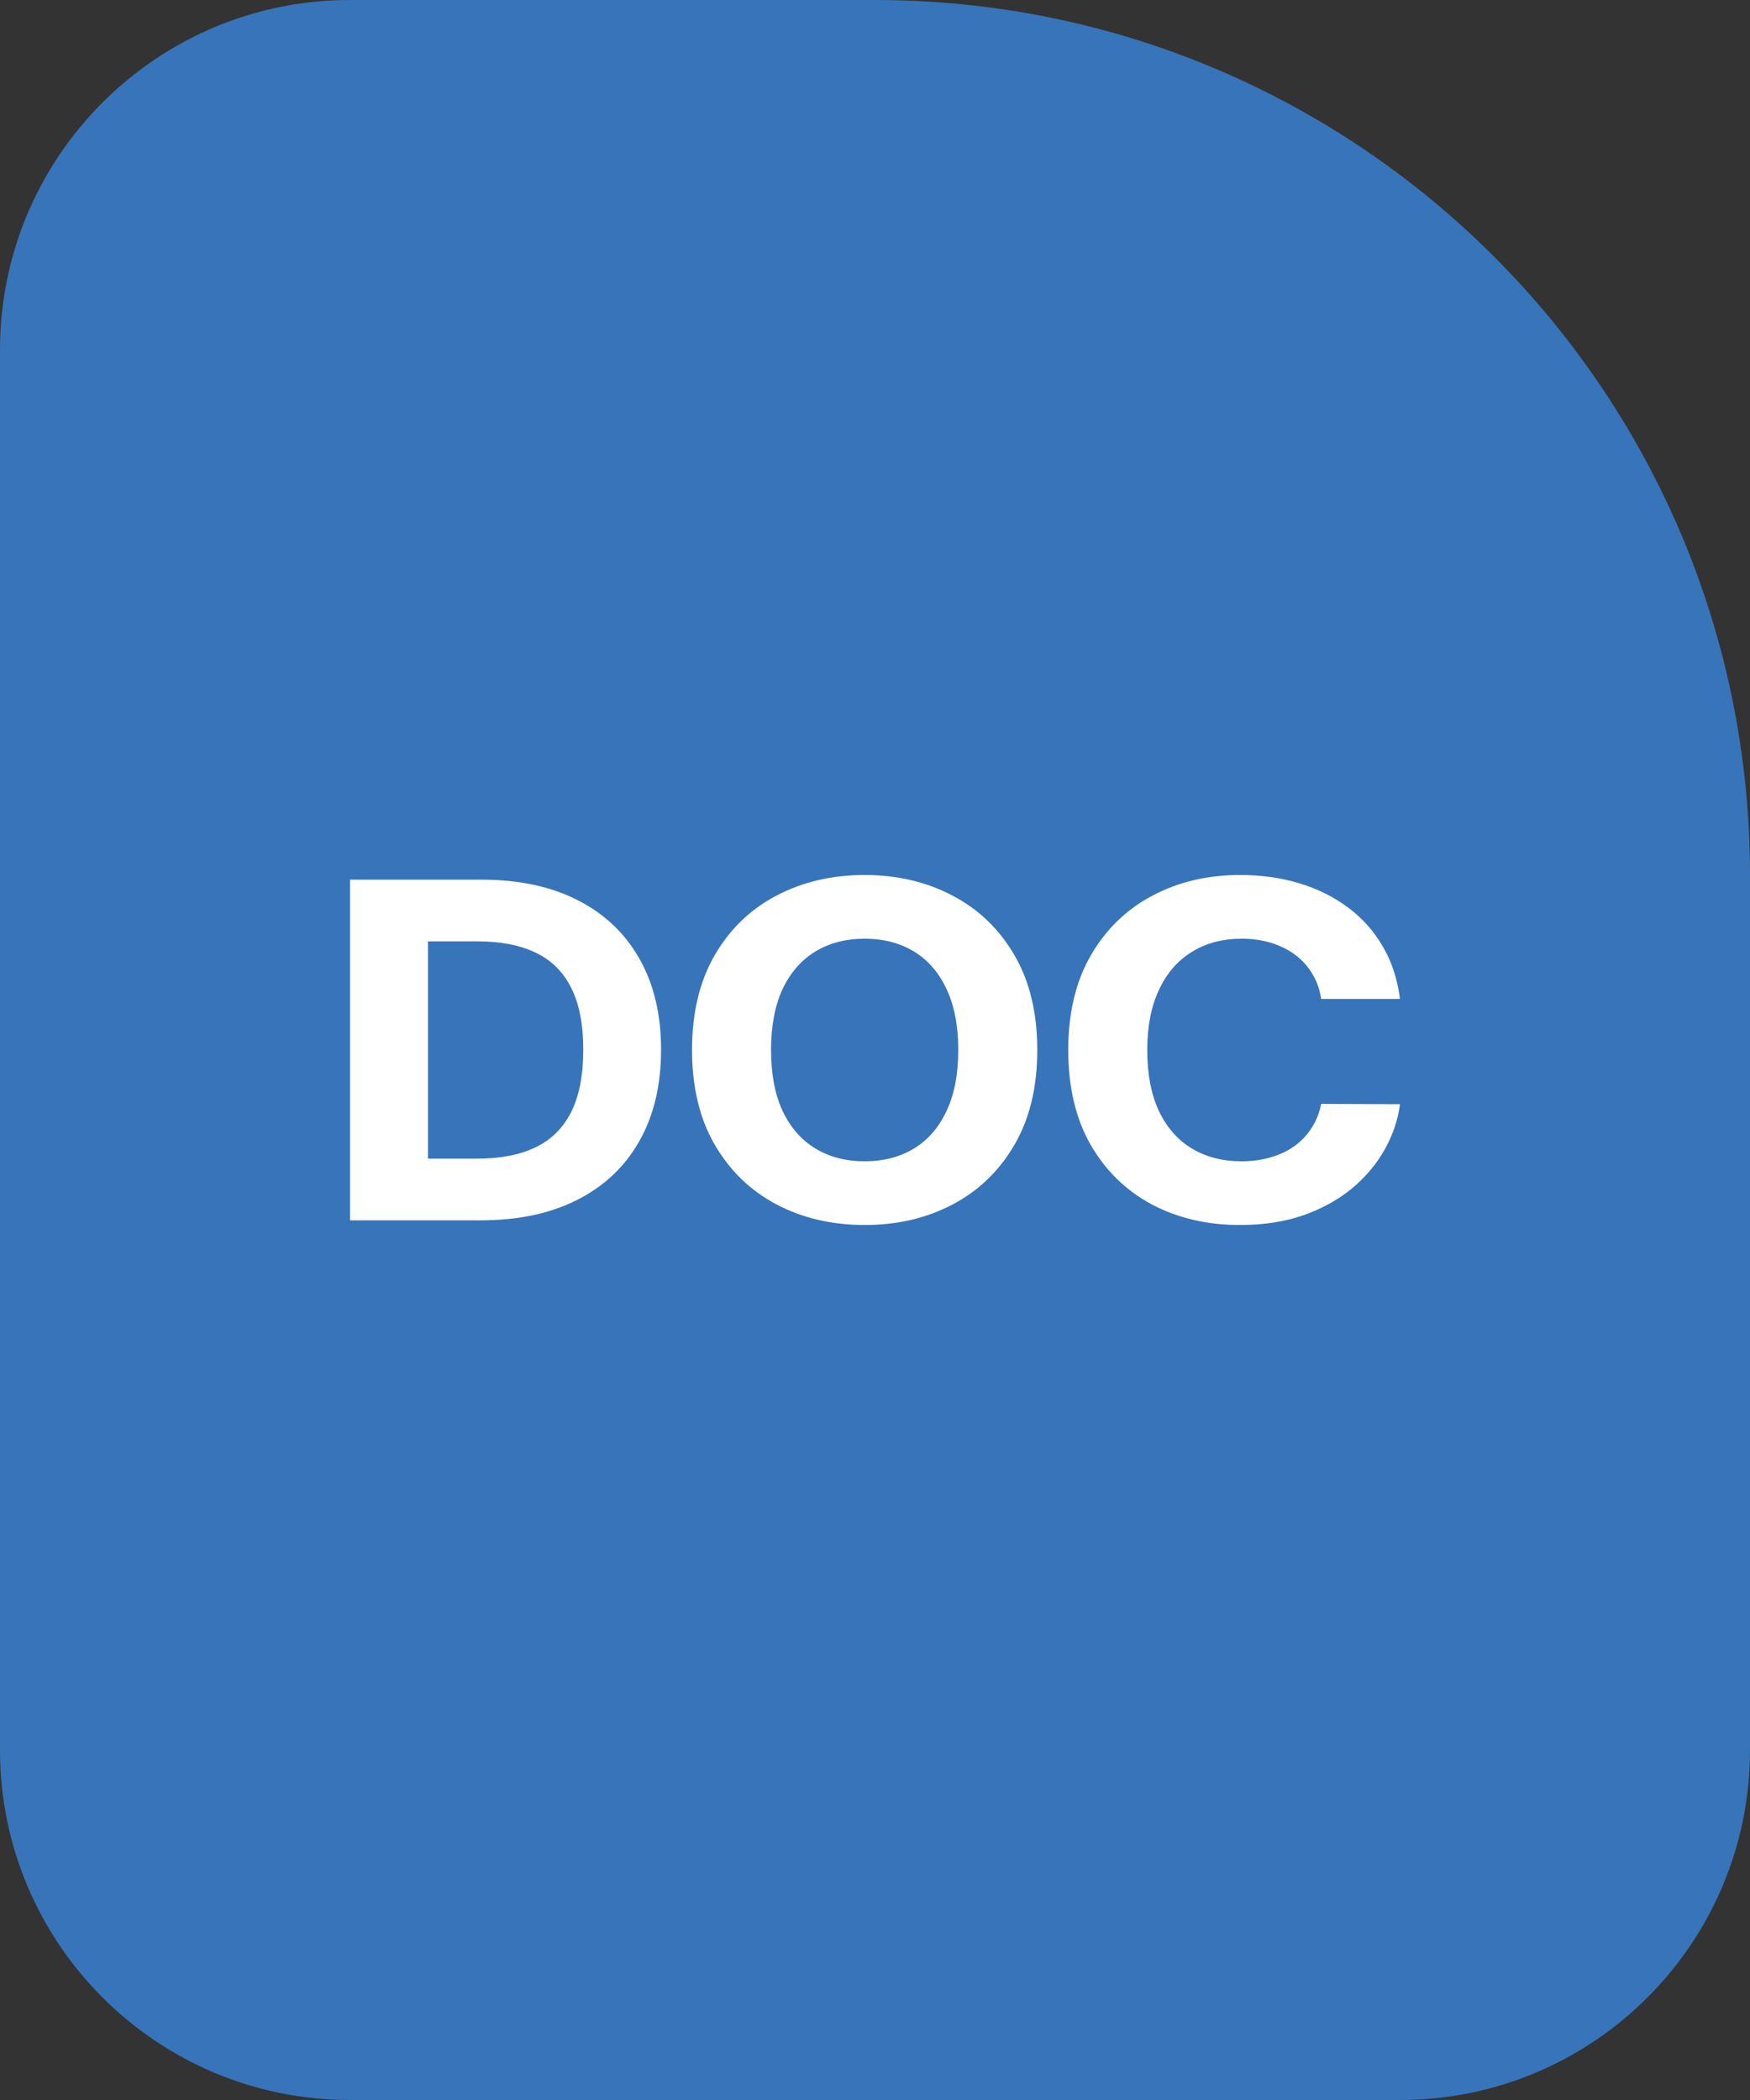 <svg width="40" height="48" viewBox="0 0 40 48" fill="none" xmlns="http://www.w3.org/2000/svg">
<rect x="0" y="0" width="40" height="48" fill="#333333" stroke="none"/>
<path d="M0 8C0 3.582 3.582 0 8 0H20C31.046 0 40 8.954 40 20V40C40 44.418 36.418 48 32 48H8C3.582 48 0 44.418 0 40V8Z" fill="#3874B9"/>
<path d="M10.987 27.893H8V20.107H11.012C11.859 20.107 12.589 20.262 13.201 20.574C13.812 20.883 14.283 21.328 14.612 21.909C14.944 22.489 15.11 23.184 15.11 23.992C15.11 24.803 14.944 25.501 14.612 26.084C14.283 26.667 13.809 27.114 13.192 27.426C12.578 27.738 11.843 27.893 10.987 27.893ZM9.782 26.483H10.913C11.44 26.483 11.883 26.397 12.242 26.224C12.604 26.049 12.876 25.779 13.057 25.414C13.24 25.047 13.332 24.573 13.332 23.992C13.332 23.417 13.24 22.947 13.057 22.582C12.876 22.217 12.605 21.948 12.246 21.776C11.887 21.603 11.444 21.517 10.917 21.517H9.782V26.483Z" fill="white"/>
<path d="M23.709 24C23.709 24.849 23.535 25.572 23.187 26.167C22.841 26.763 22.369 27.218 21.771 27.532C21.176 27.844 20.507 28 19.763 28C19.015 28 18.343 27.843 17.747 27.529C17.152 27.214 16.682 26.759 16.336 26.163C15.991 25.568 15.818 24.847 15.818 24C15.818 23.151 15.991 22.428 16.336 21.833C16.682 21.237 17.152 20.783 17.747 20.471C18.343 20.157 19.015 20 19.763 20C20.507 20 21.176 20.157 21.771 20.471C22.369 20.783 22.841 21.237 23.187 21.833C23.535 22.428 23.709 23.151 23.709 24ZM21.903 24C21.903 23.45 21.814 22.986 21.636 22.608C21.46 22.231 21.212 21.944 20.891 21.749C20.57 21.554 20.194 21.456 19.763 21.456C19.333 21.456 18.957 21.554 18.636 21.749C18.315 21.944 18.066 22.231 17.887 22.608C17.712 22.986 17.624 23.45 17.624 24C17.624 24.55 17.712 25.014 17.887 25.392C18.066 25.769 18.315 26.056 18.636 26.251C18.957 26.446 19.333 26.544 19.763 26.544C20.194 26.544 20.57 26.446 20.891 26.251C21.212 26.056 21.46 25.769 21.636 25.392C21.814 25.014 21.903 24.55 21.903 24Z" fill="white"/>
<path d="M32 22.833H30.198C30.165 22.617 30.098 22.426 29.996 22.259C29.895 22.089 29.765 21.944 29.605 21.825C29.446 21.706 29.263 21.615 29.054 21.551C28.848 21.488 28.625 21.456 28.384 21.456C27.947 21.456 27.567 21.556 27.244 21.757C26.92 21.954 26.669 22.243 26.491 22.624C26.313 23.001 26.223 23.46 26.223 24C26.223 24.555 26.313 25.021 26.491 25.399C26.672 25.777 26.924 26.062 27.248 26.255C27.572 26.447 27.946 26.544 28.371 26.544C28.61 26.544 28.831 26.515 29.034 26.456C29.239 26.398 29.422 26.313 29.581 26.201C29.74 26.087 29.872 25.949 29.976 25.787C30.083 25.625 30.157 25.44 30.198 25.232L32 25.239C31.953 25.597 31.837 25.942 31.65 26.274C31.466 26.603 31.218 26.899 30.906 27.16C30.596 27.418 30.225 27.624 29.795 27.776C29.367 27.925 28.883 28 28.342 28C27.591 28 26.919 27.843 26.326 27.529C25.737 27.214 25.27 26.759 24.927 26.163C24.587 25.568 24.417 24.847 24.417 24C24.417 23.151 24.59 22.428 24.936 21.833C25.281 21.237 25.75 20.783 26.343 20.471C26.935 20.157 27.602 20 28.342 20C28.831 20 29.283 20.063 29.7 20.19C30.12 20.317 30.491 20.502 30.815 20.745C31.139 20.986 31.402 21.281 31.605 21.631C31.811 21.981 31.942 22.381 32 22.833Z" fill="white"/>
</svg>
